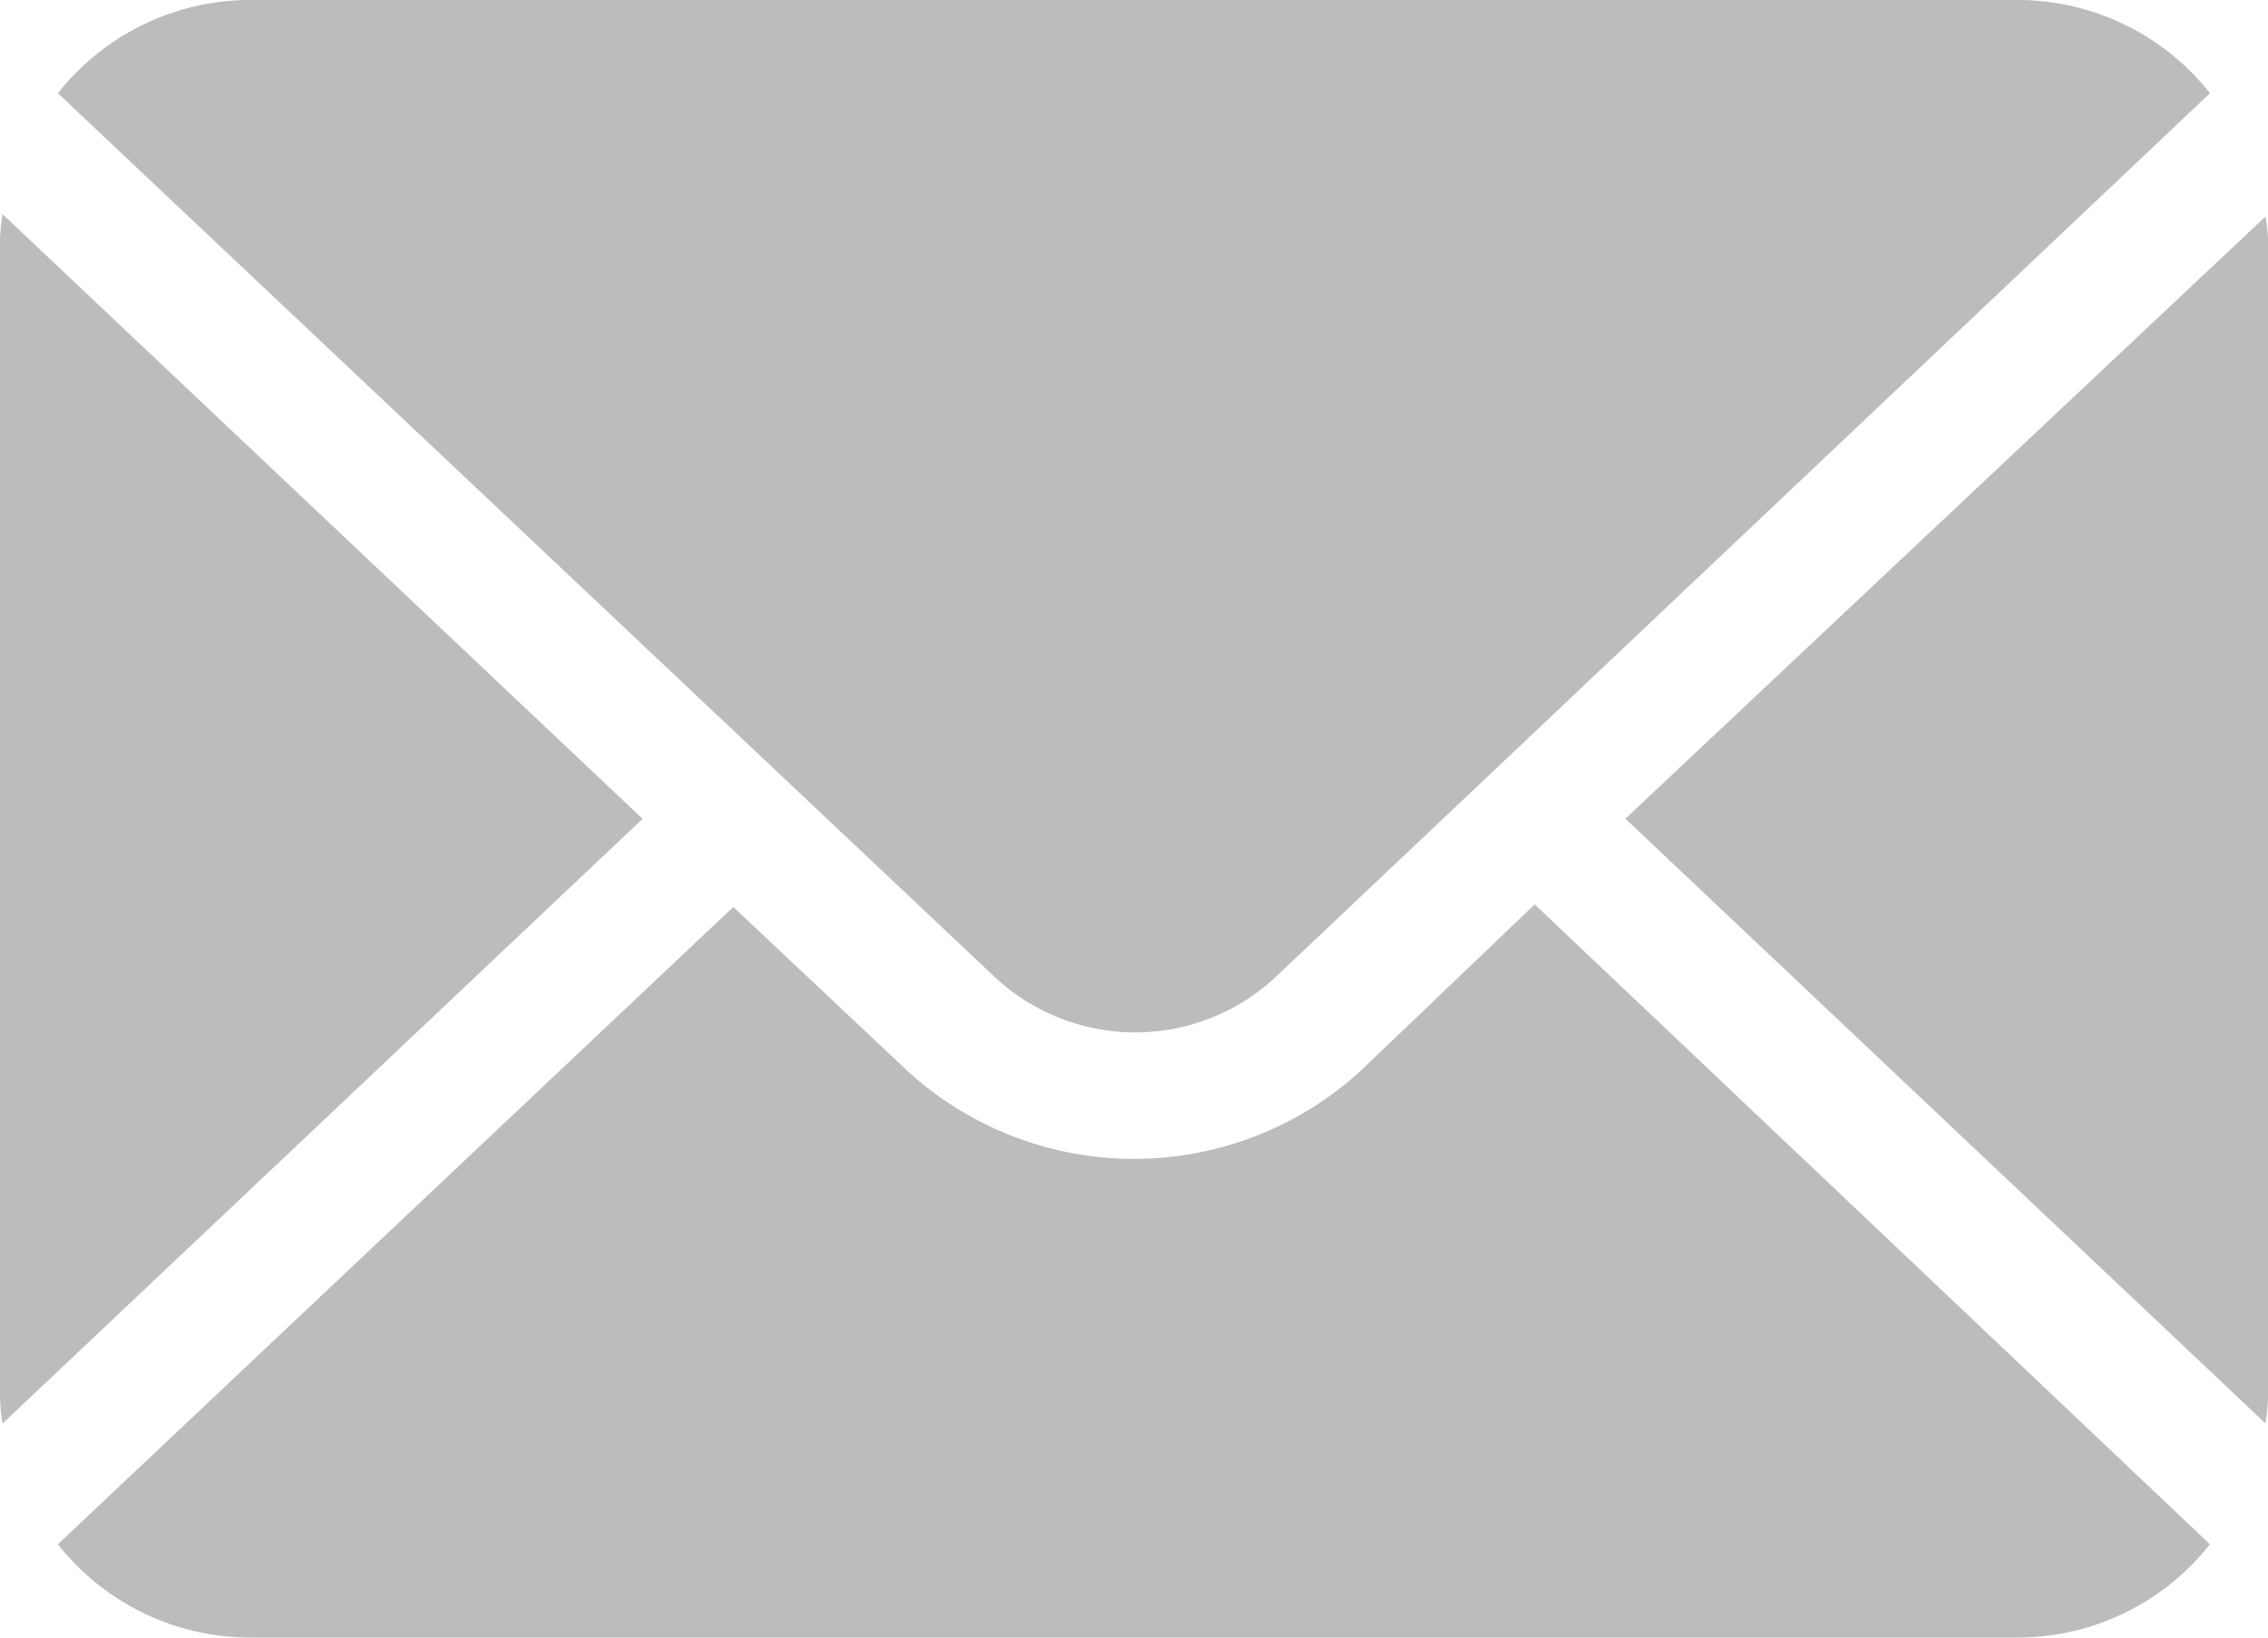 <svg id="Group_5795" data-name="Group 5795" xmlns="http://www.w3.org/2000/svg" viewBox="0 0 15 10.833">
  <defs>
    <style>
      .cls-1 {
        fill: #bcbcbc;
      }
    </style>
  </defs>
  <path id="Path_13239" data-name="Path 13239" class="cls-1" d="M68.733,8.6,64.5,12.583l4.233,4a1.261,1.261,0,0,0,.017-.25v-7.5A1.025,1.025,0,0,0,68.733,8.6Z" transform="translate(-53.75 -7.167)"/>
  <path id="Path_13240" data-name="Path 13240" class="cls-1" d="M10.35,6.467,16.533.617A1.62,1.62,0,0,0,15.25,0H3.583A1.62,1.62,0,0,0,2.3.617l6.2,5.85A1.361,1.361,0,0,0,10.35,6.467Z" transform="translate(-1.917)"/>
  <path id="Path_13241" data-name="Path 13241" class="cls-1" d="M.017,8.5A1.261,1.261,0,0,0,0,8.75v7.5a1.261,1.261,0,0,0,.017.25l4.233-4Z" transform="translate(0 -7.083)"/>
  <path id="Path_13242" data-name="Path 13242" class="cls-1" d="M10.917,37a2.22,2.22,0,0,1-3,0l-1.15-1.083L2.3,40.133a1.62,1.62,0,0,0,1.283.617H15.25a1.62,1.62,0,0,0,1.283-.617L12.067,35.9Z" transform="translate(-1.917 -29.917)"/>
</svg>
